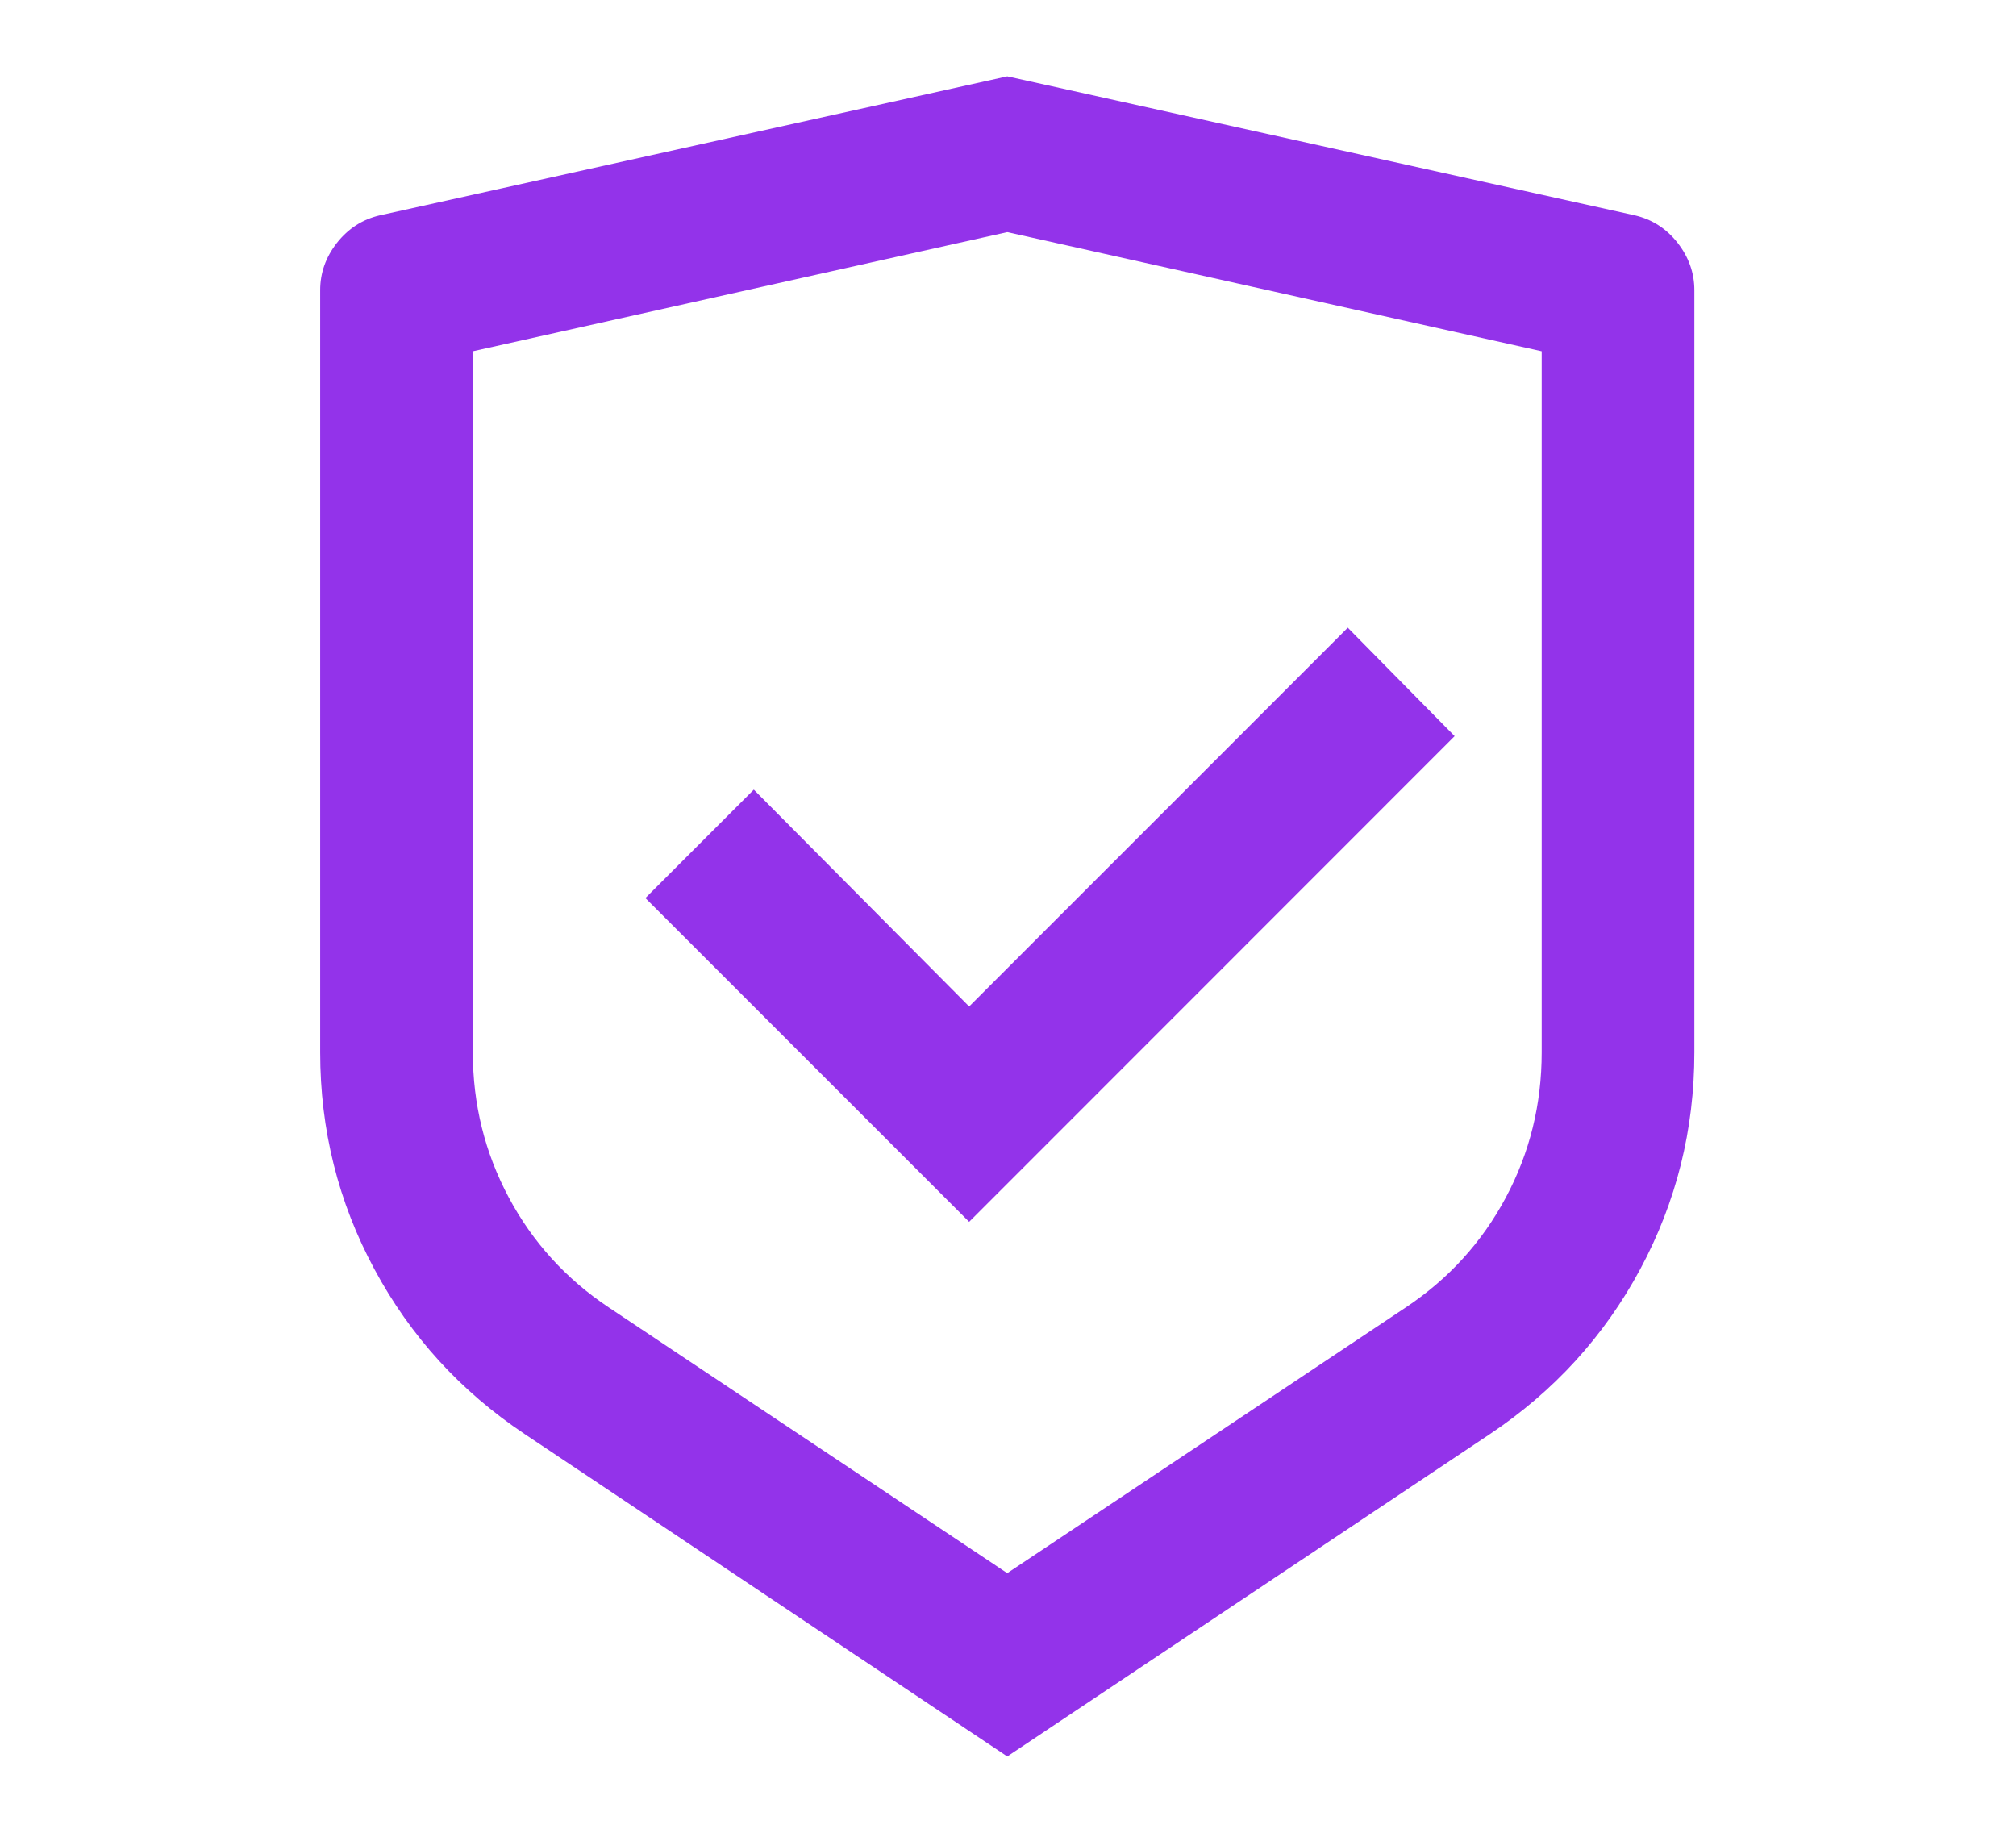 <svg width="22" height="20" viewBox="0 0 22 20" fill="none" xmlns="http://www.w3.org/2000/svg">
<path d="M10.992 0.833L17.841 2.35C18.029 2.394 18.185 2.494 18.307 2.65C18.429 2.806 18.49 2.978 18.49 3.167V11.483C18.49 12.328 18.293 13.117 17.899 13.85C17.505 14.583 16.957 15.183 16.258 15.65L10.992 19.167L5.727 15.65C5.027 15.183 4.48 14.583 4.086 13.85C3.691 13.117 3.494 12.328 3.494 11.483V3.167C3.494 2.978 3.555 2.806 3.677 2.65C3.8 2.494 3.955 2.394 4.144 2.35L10.992 0.833ZM10.992 2.533L5.16 3.833V11.483C5.16 12.05 5.291 12.578 5.552 13.067C5.813 13.556 6.177 13.956 6.643 14.267L10.992 17.167L15.341 14.267C15.808 13.956 16.172 13.556 16.433 13.067C16.694 12.578 16.824 12.05 16.824 11.483V3.833L10.992 2.533ZM14.708 6.85L15.874 8.033L10.576 13.333L7.043 9.8L8.226 8.617L10.576 10.983L14.708 6.85Z" fill="#9333EA"/>
</svg>
